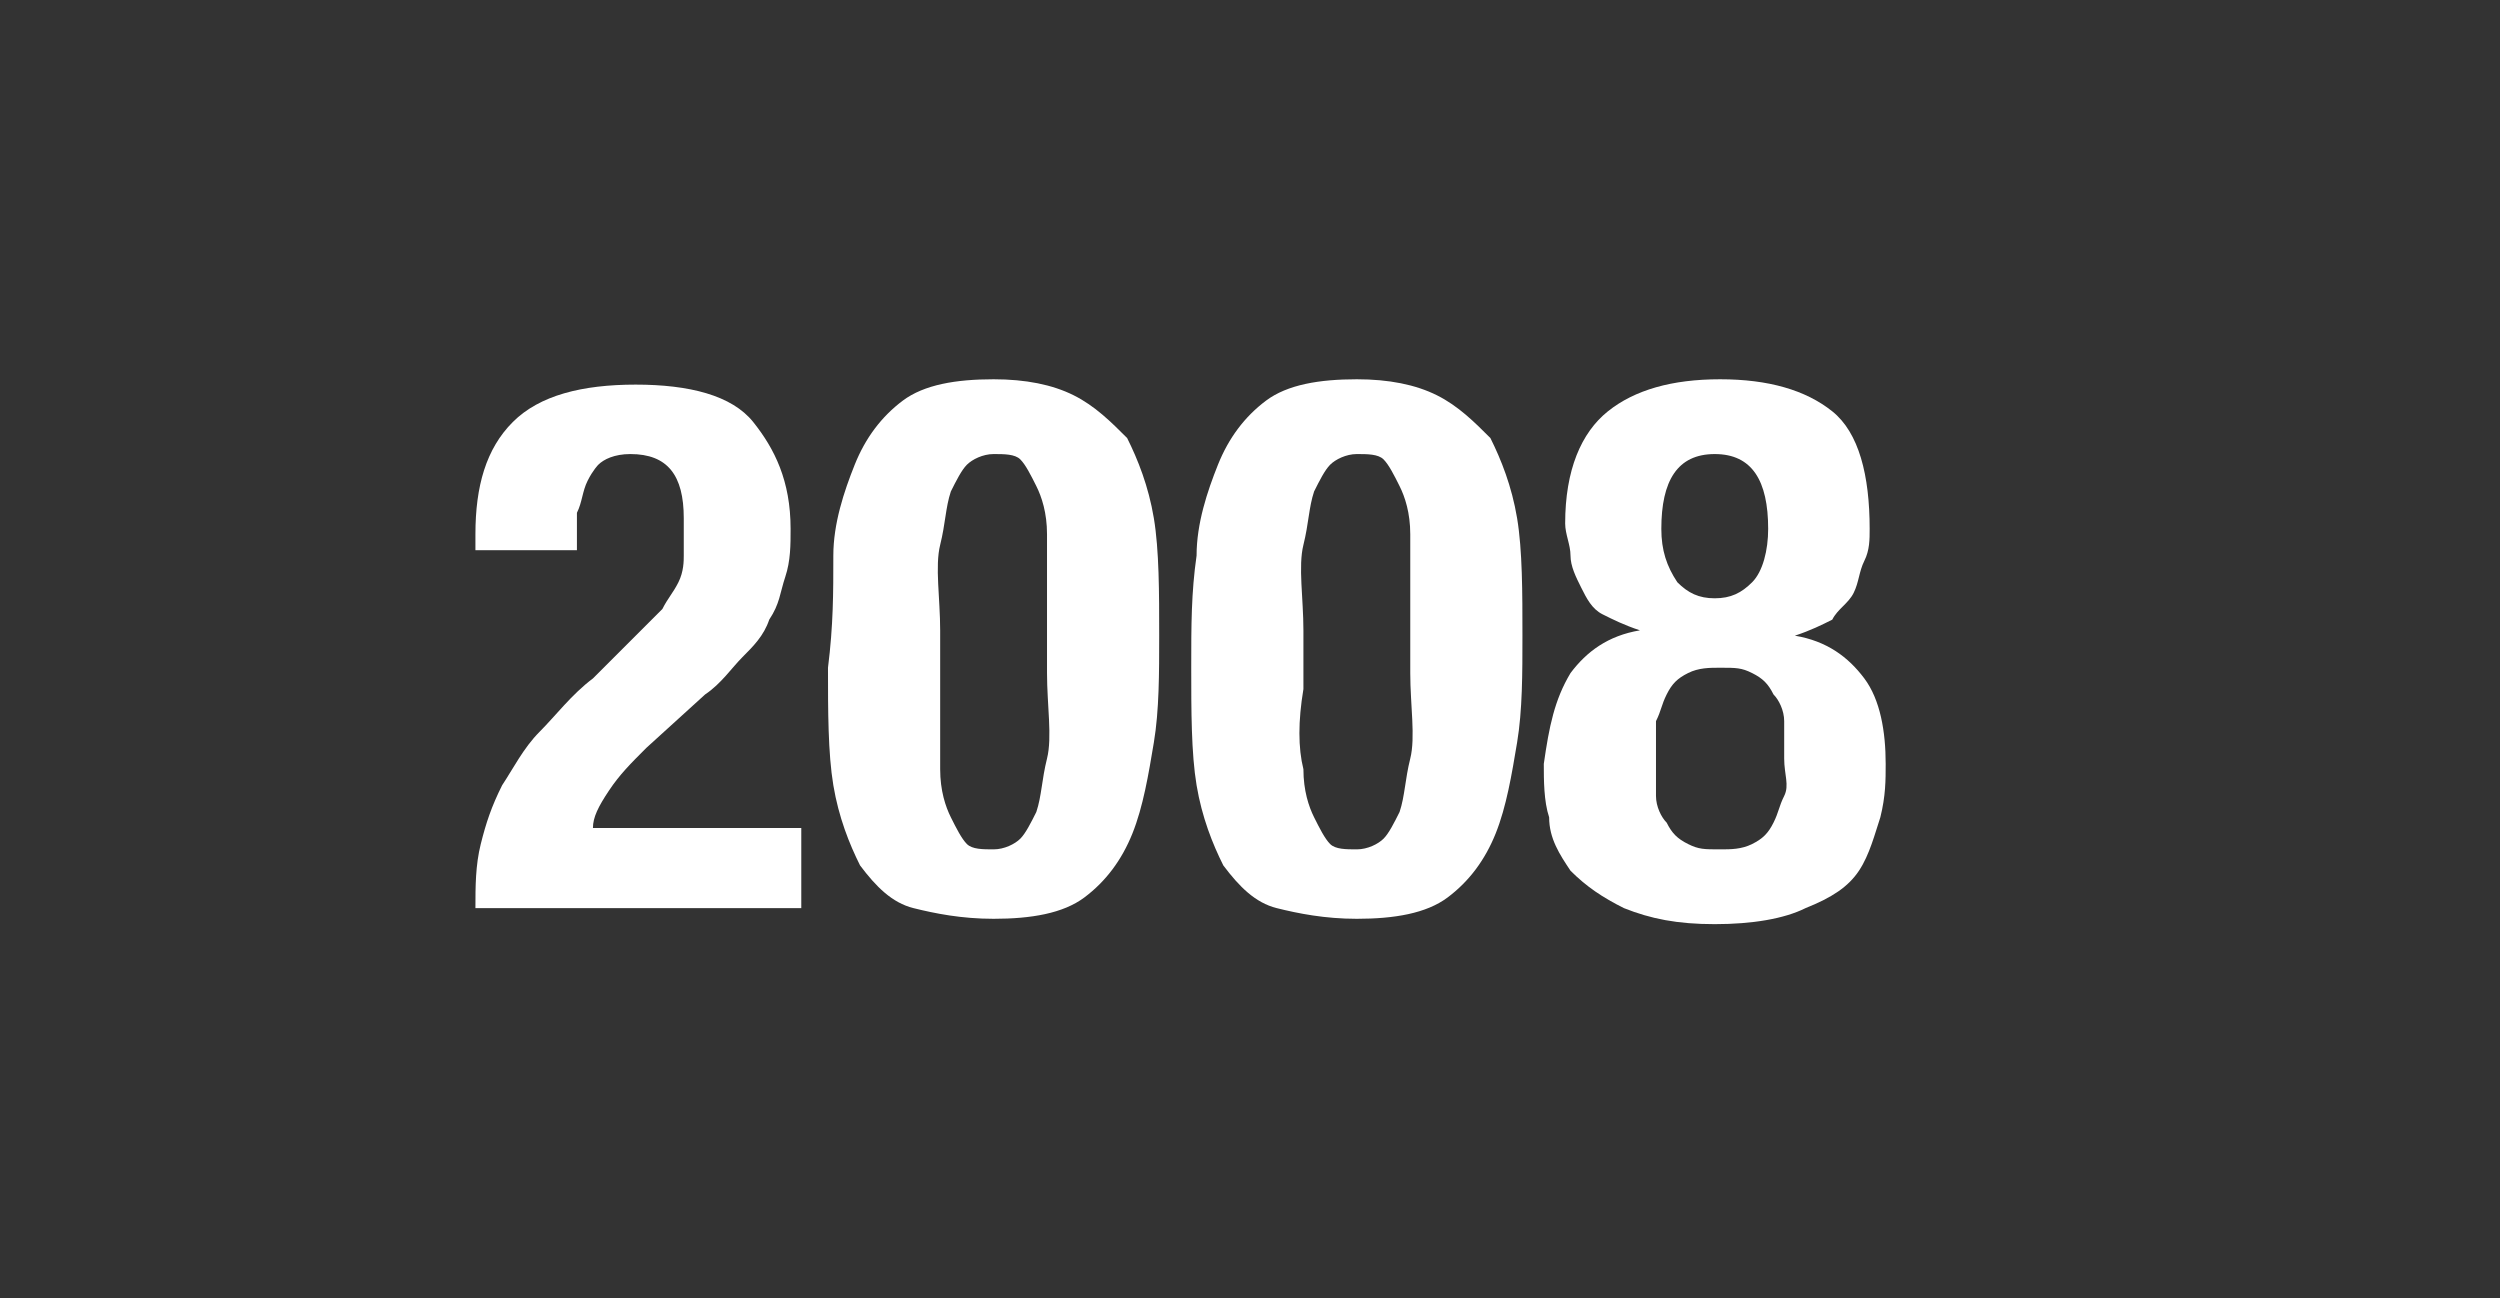 <?xml version="1.0" encoding="utf-8"?>
<!-- Generator: Adobe Illustrator 16.0.0, SVG Export Plug-In . SVG Version: 6.00 Build 0)  -->
<!DOCTYPE svg PUBLIC "-//W3C//DTD SVG 1.1//EN" "http://www.w3.org/Graphics/SVG/1.1/DTD/svg11.dtd">
<svg version="1.1" id="Calque_1" xmlns:x="http://ns.adobe.com/Extensibility/1.0/" xmlns:i="http://ns.adobe.com/AdobeIllustrator/10.0/" xmlns:graph="http://ns.adobe.com/Graphs/1.0/"
	 xmlns="http://www.w3.org/2000/svg" xmlns:xlink="http://www.w3.org/1999/xlink" xmlns:a="http://ns.adobe.com/AdobeSVGViewerExtensions/3.0/"
	 x="0px" y="0px" width="46.8px" height="24.3px" viewBox="0 0 46.8 24.3" enable-background="new 0 0 46.8 24.3"
	 xml:space="preserve">
<rect x="0" y="0" width="46.8" height="24.3" fill="#333333" stroke="none"/>
<g>
	<path fill="#FFFFFF" d="M8.9,17c0-0.4,0-0.8,0.1-1.2c0.1-0.4,0.2-0.7,0.4-1.1c0.2-0.3,0.4-0.7,0.7-1c0.3-0.3,0.6-0.7,1-1l0.8-0.8
		c0.2-0.2,0.4-0.4,0.5-0.5c0.1-0.2,0.2-0.3,0.3-0.5s0.1-0.4,0.1-0.5c0-0.2,0-0.4,0-0.7c0-0.8-0.3-1.2-1-1.2c-0.3,0-0.5,0.1-0.6,0.2
		C11.2,8.7,11.1,8.8,11,9c-0.1,0.2-0.1,0.4-0.2,0.6c0,0.2,0,0.5,0,0.7H8.9V10c0-0.9,0.2-1.6,0.7-2.1c0.5-0.5,1.3-0.7,2.3-0.7
		c1,0,1.8,0.2,2.2,0.7s0.7,1.1,0.7,2c0,0.3,0,0.6-0.1,0.9c-0.1,0.3-0.1,0.5-0.3,0.8c-0.1,0.3-0.3,0.5-0.5,0.7
		c-0.2,0.2-0.4,0.5-0.7,0.7l-1.1,1c-0.3,0.3-0.5,0.5-0.7,0.8s-0.3,0.5-0.3,0.7H15V17H8.9z"/>
	<path fill="#FFFFFF" d="M15.6,10.4c0-0.6,0.2-1.2,0.4-1.7c0.2-0.5,0.5-0.9,0.9-1.2c0.4-0.3,1-0.4,1.7-0.4c0.6,0,1.1,0.1,1.5,0.3
		c0.4,0.2,0.7,0.5,1,0.8c0.2,0.4,0.4,0.9,0.5,1.5c0.1,0.6,0.1,1.4,0.1,2.2c0,0.7,0,1.4-0.1,2s-0.2,1.2-0.4,1.7
		c-0.2,0.5-0.5,0.9-0.9,1.2c-0.4,0.3-1,0.4-1.7,0.4c-0.6,0-1.1-0.1-1.5-0.2s-0.7-0.4-1-0.8c-0.2-0.4-0.4-0.9-0.5-1.5
		c-0.1-0.6-0.1-1.4-0.1-2.2C15.6,11.7,15.6,11.1,15.6,10.4z M17.6,14.4c0,0.4,0.1,0.7,0.2,0.9s0.2,0.4,0.3,0.5
		c0.1,0.1,0.3,0.1,0.5,0.1c0.2,0,0.4-0.1,0.5-0.2c0.1-0.1,0.2-0.3,0.3-0.5c0.1-0.3,0.1-0.6,0.2-1s0-1,0-1.6v-1.1c0-0.6,0-1.1,0-1.5
		c0-0.4-0.1-0.7-0.2-0.9c-0.1-0.2-0.2-0.4-0.3-0.5s-0.3-0.1-0.5-0.1c-0.2,0-0.4,0.1-0.5,0.2c-0.1,0.1-0.2,0.3-0.3,0.5
		c-0.1,0.3-0.1,0.6-0.2,1s0,1,0,1.6v1.1C17.6,13.5,17.6,14,17.6,14.4z"/>
	<path fill="#FFFFFF" d="M22.4,10.4c0-0.6,0.2-1.2,0.4-1.7c0.2-0.5,0.5-0.9,0.9-1.2c0.4-0.3,1-0.4,1.7-0.4c0.6,0,1.1,0.1,1.5,0.3
		c0.4,0.2,0.7,0.5,1,0.8c0.2,0.4,0.4,0.9,0.5,1.5c0.1,0.6,0.1,1.4,0.1,2.2c0,0.7,0,1.4-0.1,2s-0.2,1.2-0.4,1.7
		c-0.2,0.5-0.5,0.9-0.9,1.2c-0.4,0.3-1,0.4-1.7,0.4c-0.6,0-1.1-0.1-1.5-0.2s-0.7-0.4-1-0.8c-0.2-0.4-0.4-0.9-0.5-1.5
		c-0.1-0.6-0.1-1.4-0.1-2.2C22.3,11.7,22.3,11.1,22.4,10.4z M24.4,14.4c0,0.4,0.1,0.7,0.2,0.9s0.2,0.4,0.3,0.5
		c0.1,0.1,0.3,0.1,0.5,0.1c0.2,0,0.4-0.1,0.5-0.2c0.1-0.1,0.2-0.3,0.3-0.5c0.1-0.3,0.1-0.6,0.2-1s0-1,0-1.6v-1.1c0-0.6,0-1.1,0-1.5
		c0-0.4-0.1-0.7-0.2-0.9c-0.1-0.2-0.2-0.4-0.3-0.5s-0.3-0.1-0.5-0.1c-0.2,0-0.4,0.1-0.5,0.2c-0.1,0.1-0.2,0.3-0.3,0.5
		c-0.1,0.3-0.1,0.6-0.2,1s0,1,0,1.6v1.1C24.3,13.5,24.3,14,24.4,14.4z"/>
	<path fill="#FFFFFF" d="M29.4,12.6c0.3-0.4,0.7-0.7,1.3-0.8v0c-0.3-0.1-0.5-0.2-0.7-0.3c-0.2-0.1-0.3-0.3-0.4-0.5
		c-0.1-0.2-0.2-0.4-0.2-0.6c0-0.2-0.1-0.4-0.1-0.6c0-1,0.3-1.7,0.8-2.1s1.2-0.6,2.1-0.6s1.6,0.2,2.1,0.6S35,8.9,35,9.9
		c0,0.2,0,0.4-0.1,0.6c-0.1,0.2-0.1,0.4-0.2,0.6c-0.1,0.2-0.3,0.3-0.4,0.5c-0.2,0.1-0.4,0.2-0.7,0.3v0c0.6,0.1,1,0.4,1.3,0.8
		c0.3,0.4,0.4,1,0.4,1.6c0,0.3,0,0.6-0.1,1c-0.1,0.3-0.2,0.7-0.4,1s-0.5,0.5-1,0.7c-0.4,0.2-1,0.3-1.7,0.3s-1.2-0.1-1.7-0.3
		c-0.4-0.2-0.7-0.4-1-0.7c-0.2-0.3-0.4-0.6-0.4-1c-0.1-0.3-0.1-0.7-0.1-1C29,13.6,29.1,13.1,29.4,12.6z M31,14.9
		c0,0.2,0.1,0.4,0.2,0.5c0.1,0.2,0.2,0.3,0.4,0.4s0.3,0.1,0.6,0.1c0.2,0,0.4,0,0.6-0.1s0.3-0.2,0.4-0.4c0.1-0.2,0.1-0.3,0.2-0.5
		s0-0.4,0-0.7c0-0.2,0-0.5,0-0.7c0-0.2-0.1-0.4-0.2-0.5c-0.1-0.2-0.2-0.3-0.4-0.4s-0.3-0.1-0.6-0.1c-0.2,0-0.4,0-0.6,0.1
		s-0.3,0.2-0.4,0.4c-0.1,0.2-0.1,0.3-0.2,0.5c0,0.2,0,0.4,0,0.7C31,14.5,31,14.7,31,14.9z M31.4,10.9c0.2,0.2,0.4,0.3,0.7,0.3
		s0.5-0.1,0.7-0.3c0.2-0.2,0.3-0.6,0.3-1c0-0.9-0.3-1.4-1-1.4s-1,0.5-1,1.4C31.1,10.3,31.2,10.6,31.4,10.9z"/>
</g>
</svg>
